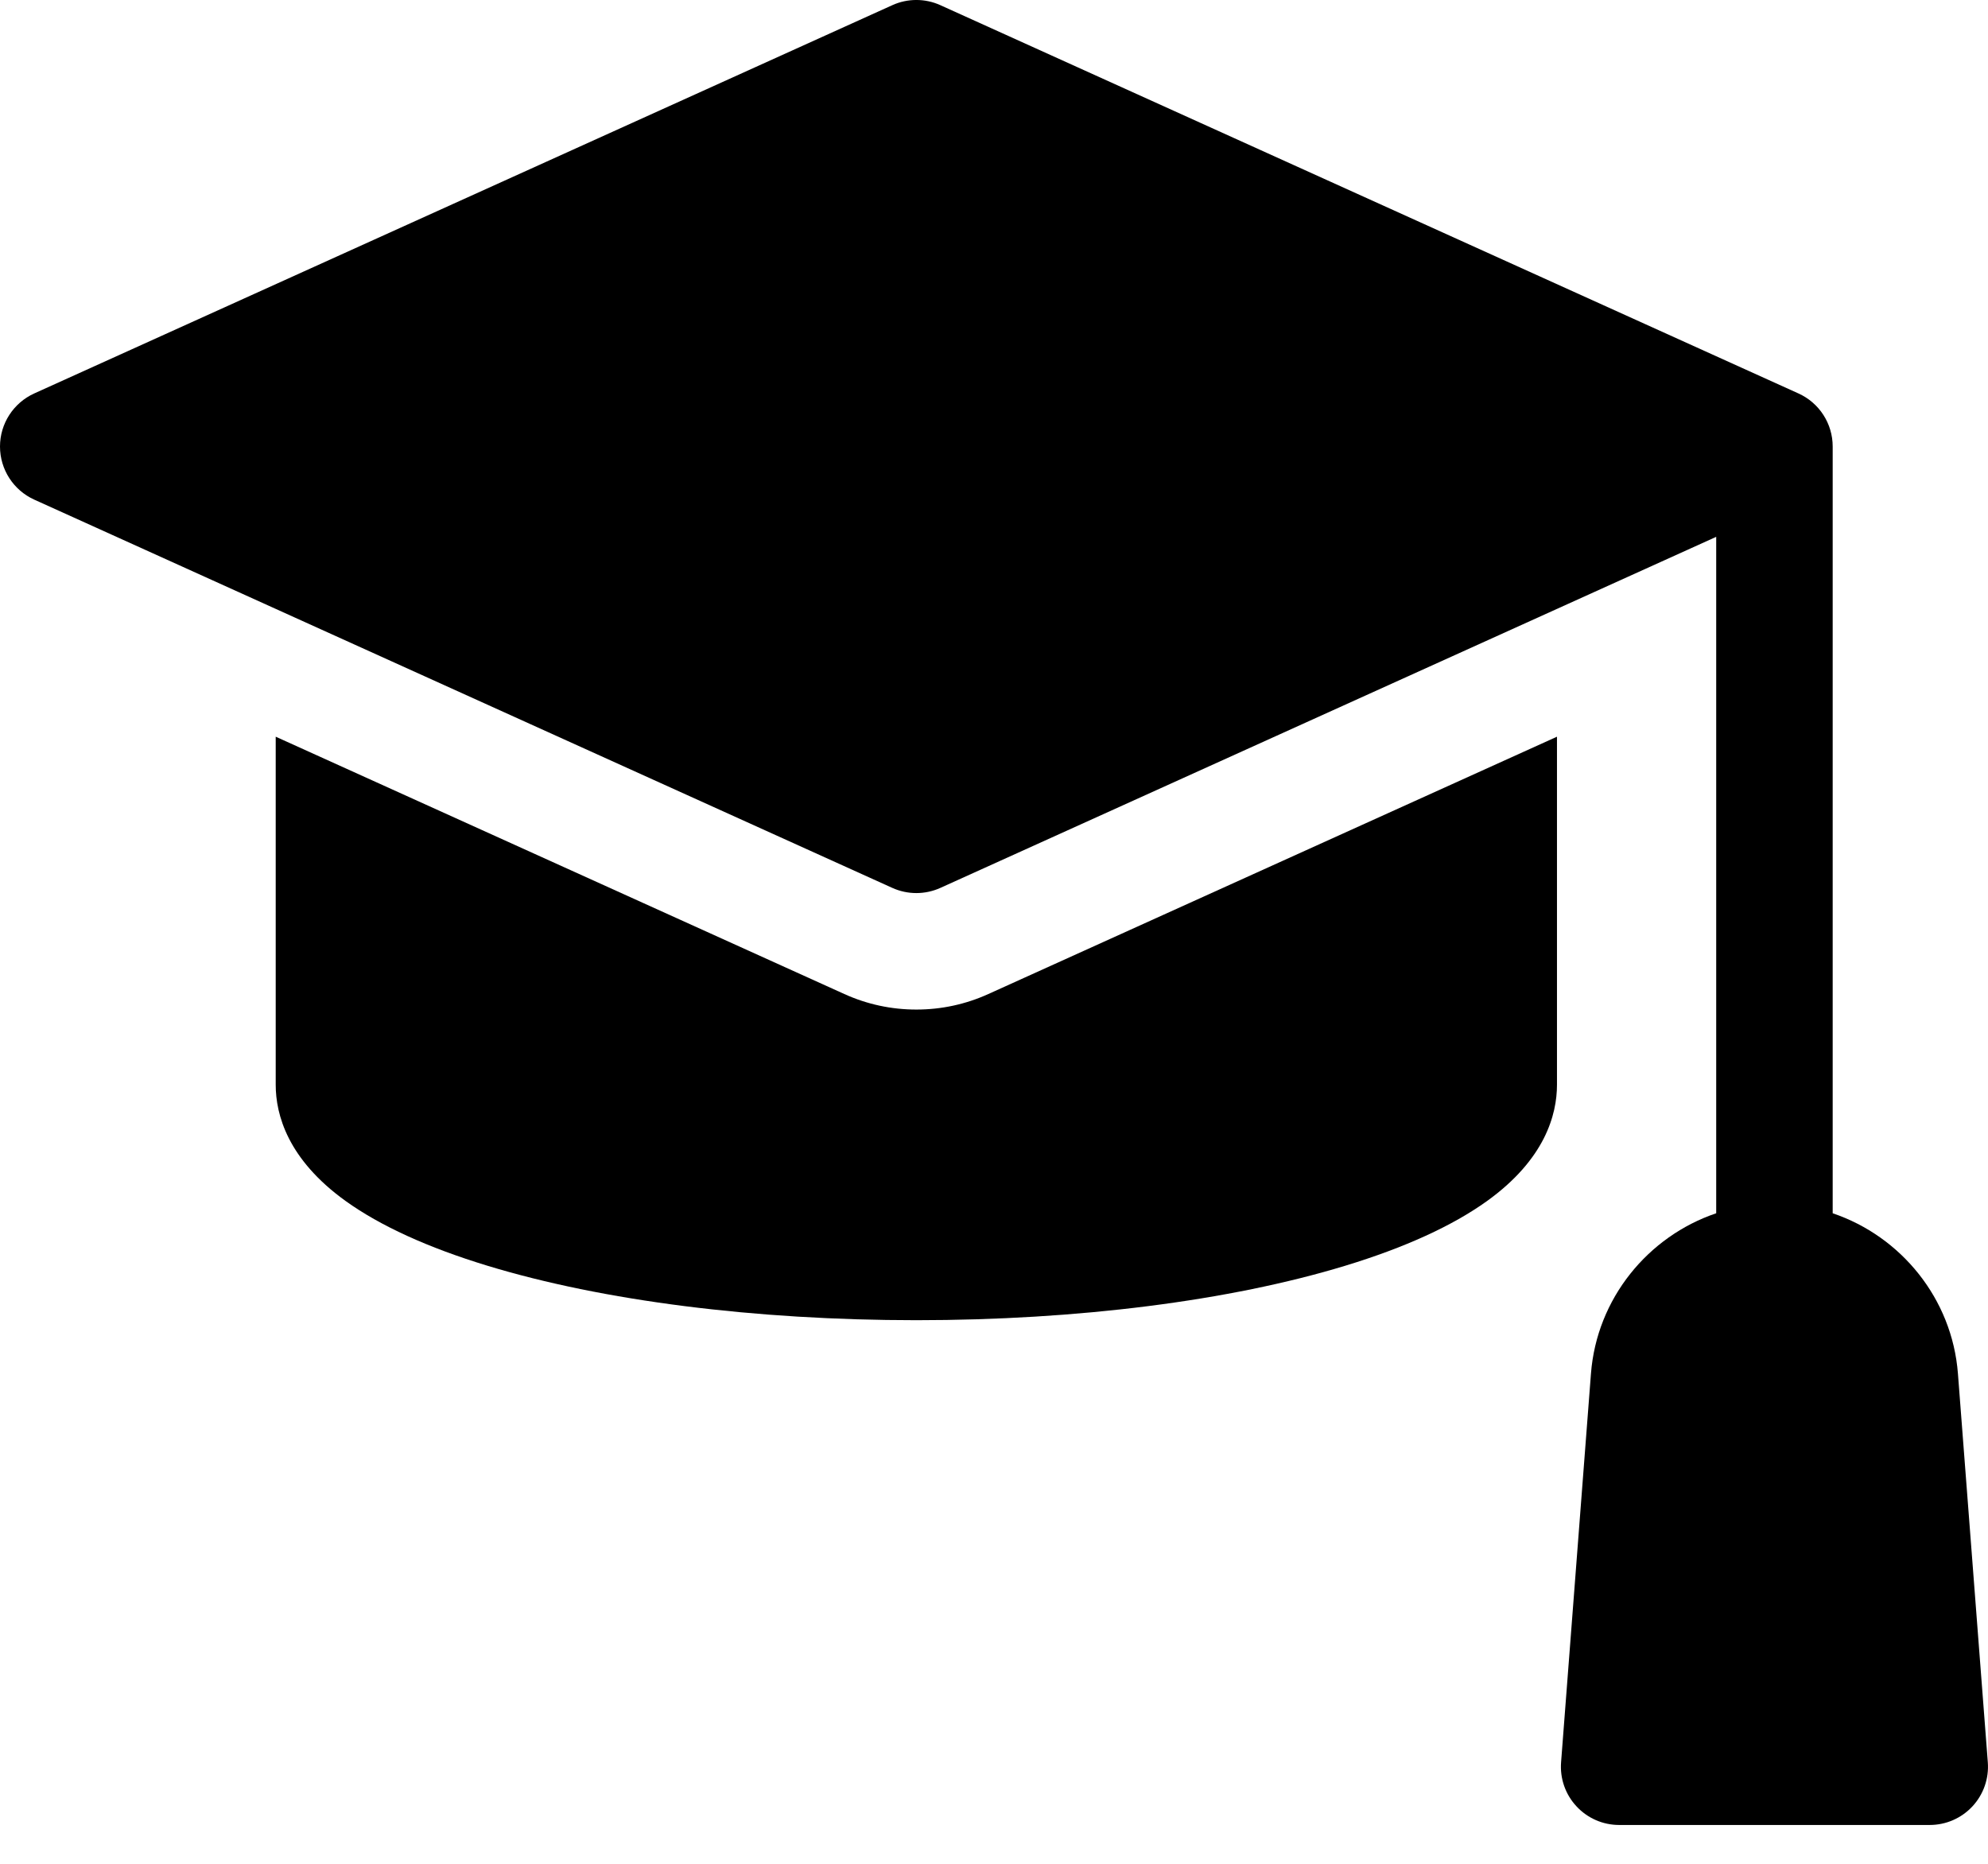 <svg width="32" height="30" viewBox="0 0 32 30"  xmlns="http://www.w3.org/2000/svg">
<path d="M31.997 28.366L31.516 22.11C31.423 20.902 30.598 19.9 29.5 19.529V7.187C29.5 6.819 29.285 6.485 28.949 6.333L15.136 0.083C14.891 -0.028 14.609 -0.028 14.364 0.083L0.551 6.333C0.216 6.485 0 6.819 0 7.187C0 7.556 0.216 7.89 0.551 8.042L14.364 14.292C14.486 14.347 14.618 14.375 14.75 14.375C14.882 14.375 15.014 14.347 15.136 14.292L27.625 8.641V19.529C26.527 19.9 25.702 20.902 25.609 22.11L25.128 28.366C25.108 28.626 25.197 28.883 25.375 29.074C25.552 29.266 25.801 29.375 26.062 29.375H31.062C31.324 29.375 31.573 29.266 31.75 29.075C31.928 28.883 32.017 28.626 31.997 28.366Z" />
<path d="M14.75 16.25C14.348 16.25 13.957 16.166 13.591 16L4.438 11.858V17.46C4.438 17.944 4.633 18.662 5.564 19.332C6.12 19.731 6.888 20.082 7.848 20.374C9.705 20.939 12.156 21.25 14.75 21.25C17.344 21.25 19.795 20.939 21.652 20.374C22.612 20.082 23.38 19.731 23.936 19.332C24.867 18.662 25.062 17.944 25.062 17.46V11.858L15.909 16C15.543 16.166 15.152 16.25 14.75 16.25Z" />
</svg>
